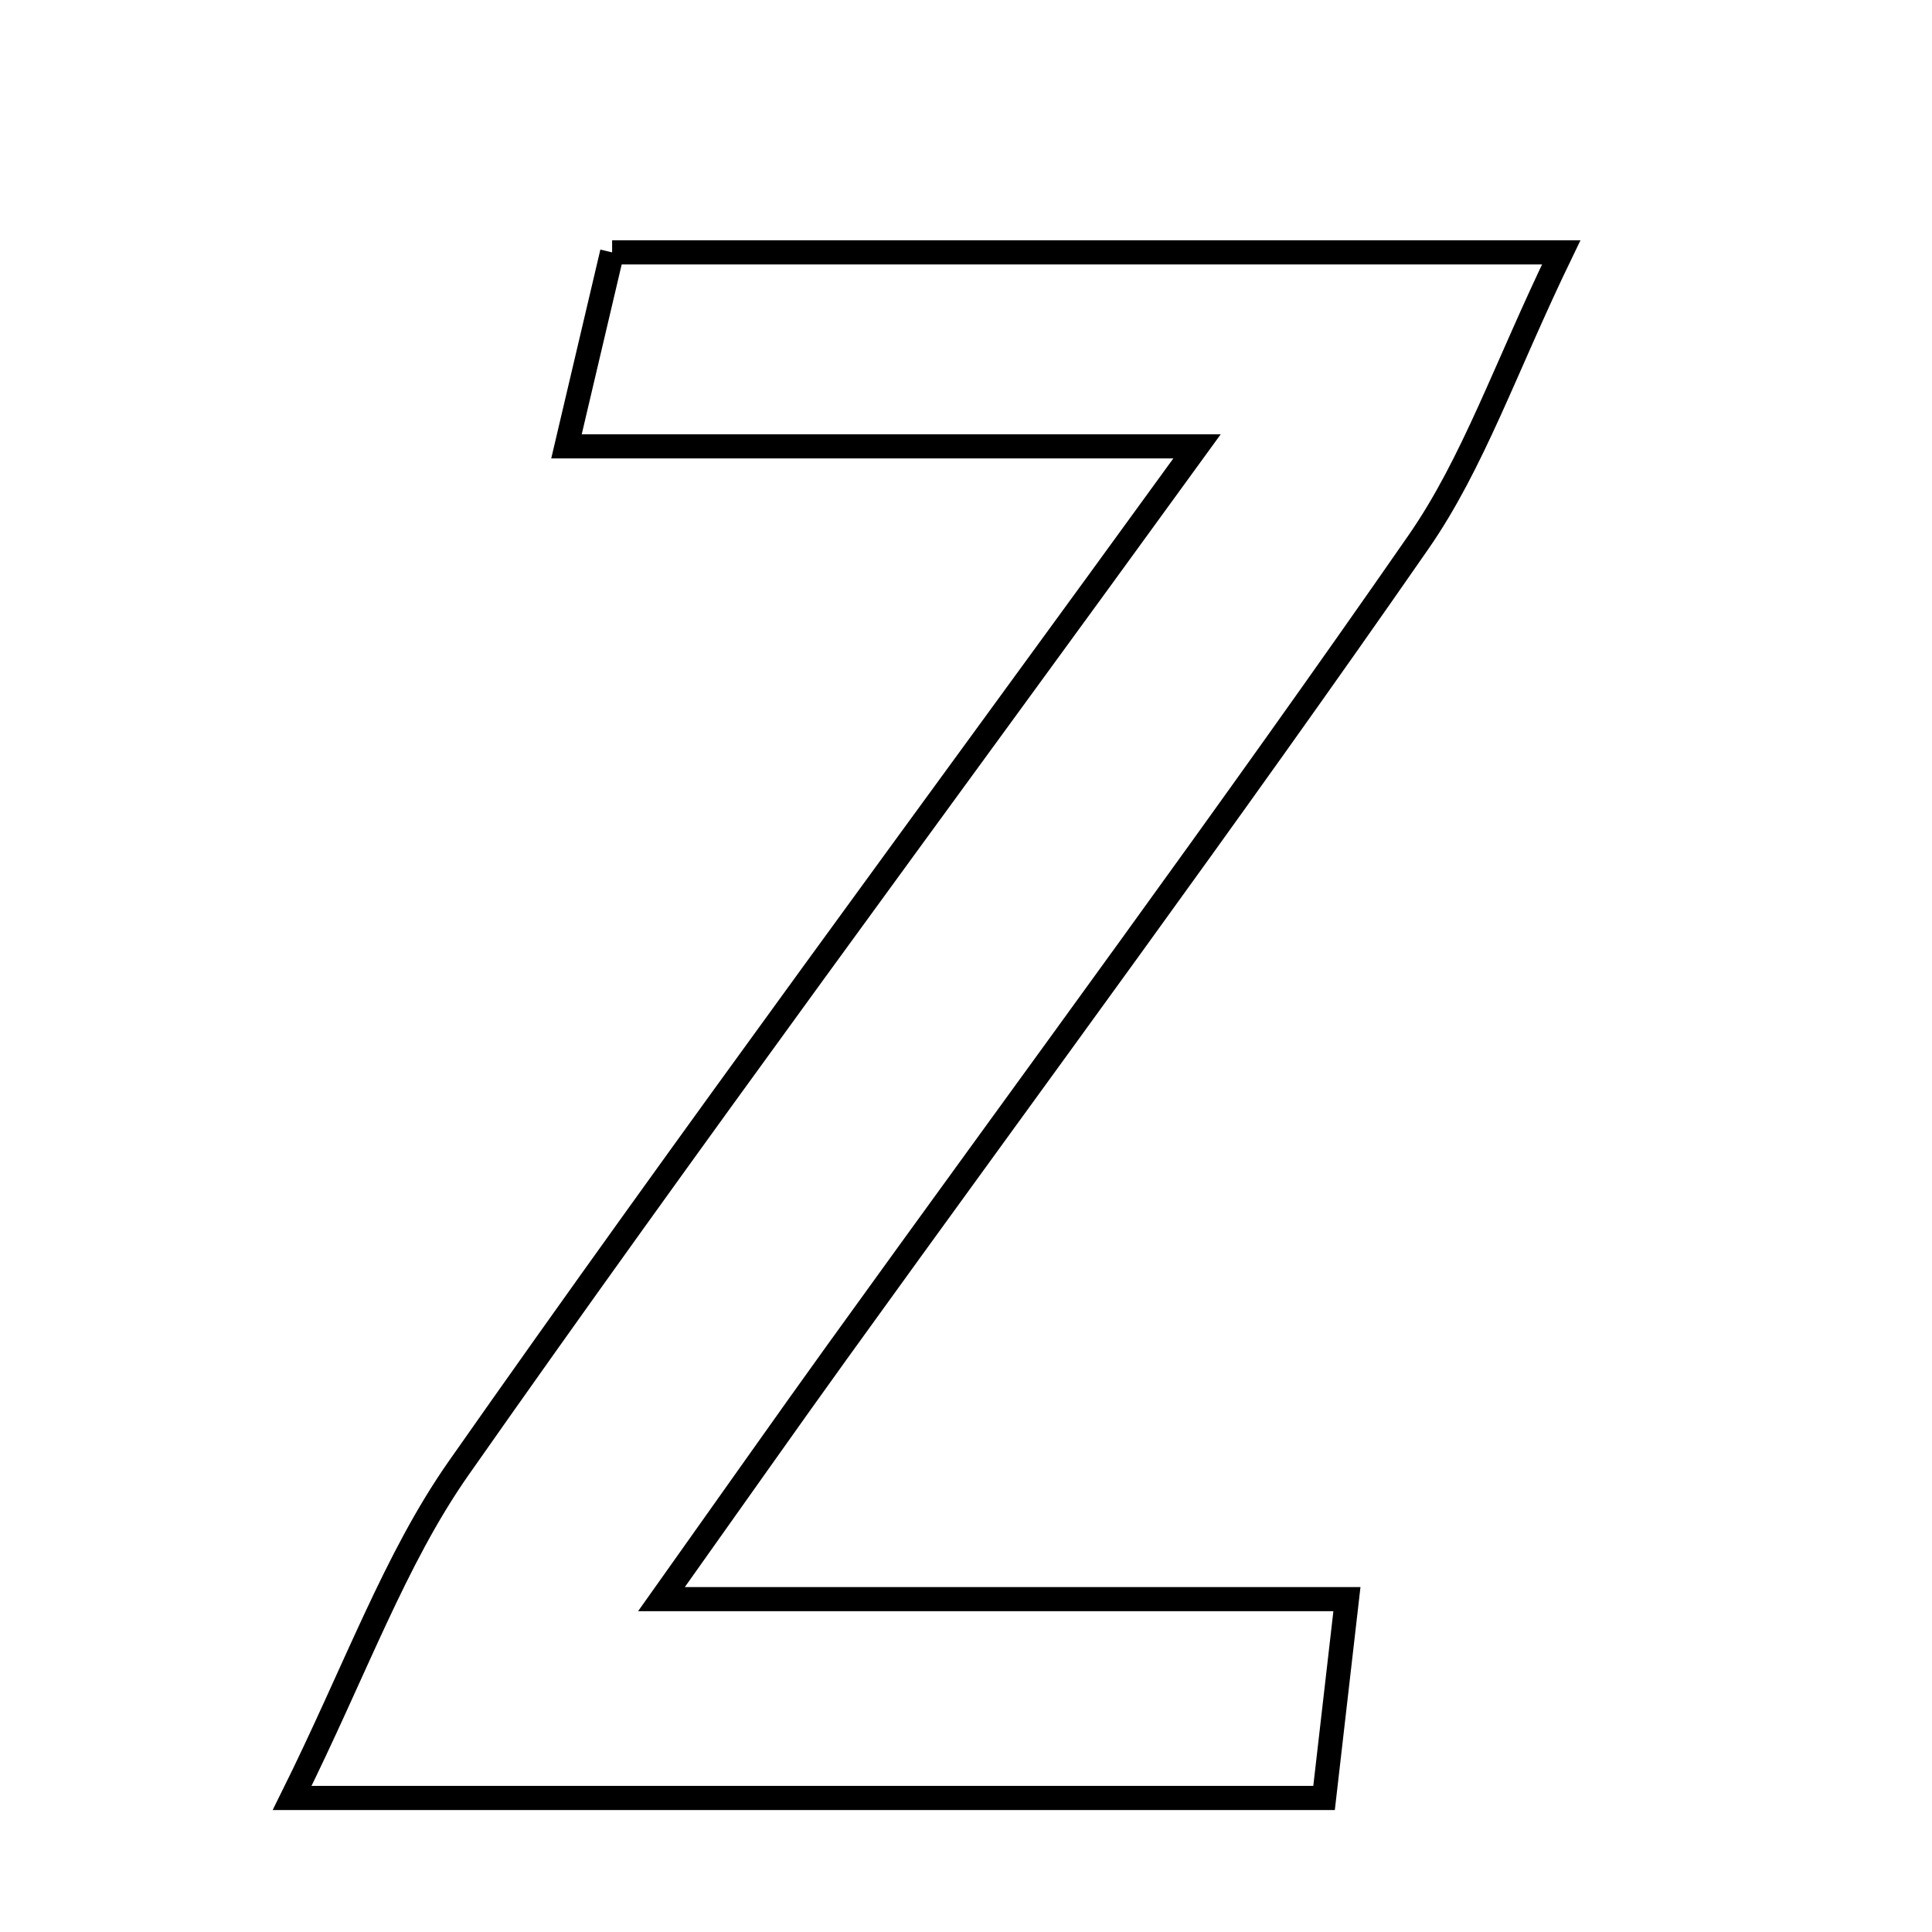 <svg xmlns="http://www.w3.org/2000/svg" viewBox="0.0 0.0 24.0 24.0" height="200px" width="200px"><path fill="none" stroke="black" stroke-width=".3" stroke-opacity="1.0"  filling="0" d="M7.604 3.135 C11.418 3.135 15.115 3.135 19.394 3.135 C18.699 4.571 18.302 5.754 17.618 6.738 C15.266 10.128 12.811 13.447 10.399 16.795 C9.78 17.654 9.172 18.521 8.217 19.865 C11.298 19.865 13.871 19.865 16.732 19.865 C16.615 20.879 16.542 21.519 16.448 22.335 C12.416 22.335 8.436 22.335 3.629 22.335 C4.421 20.739 4.9 19.376 5.698 18.237 C8.564 14.148 11.539 10.136 14.87 5.545 C11.981 5.545 9.63 5.545 7.037 5.545 C7.295 4.452 7.443 3.82 7.604 3.135"></path></svg>